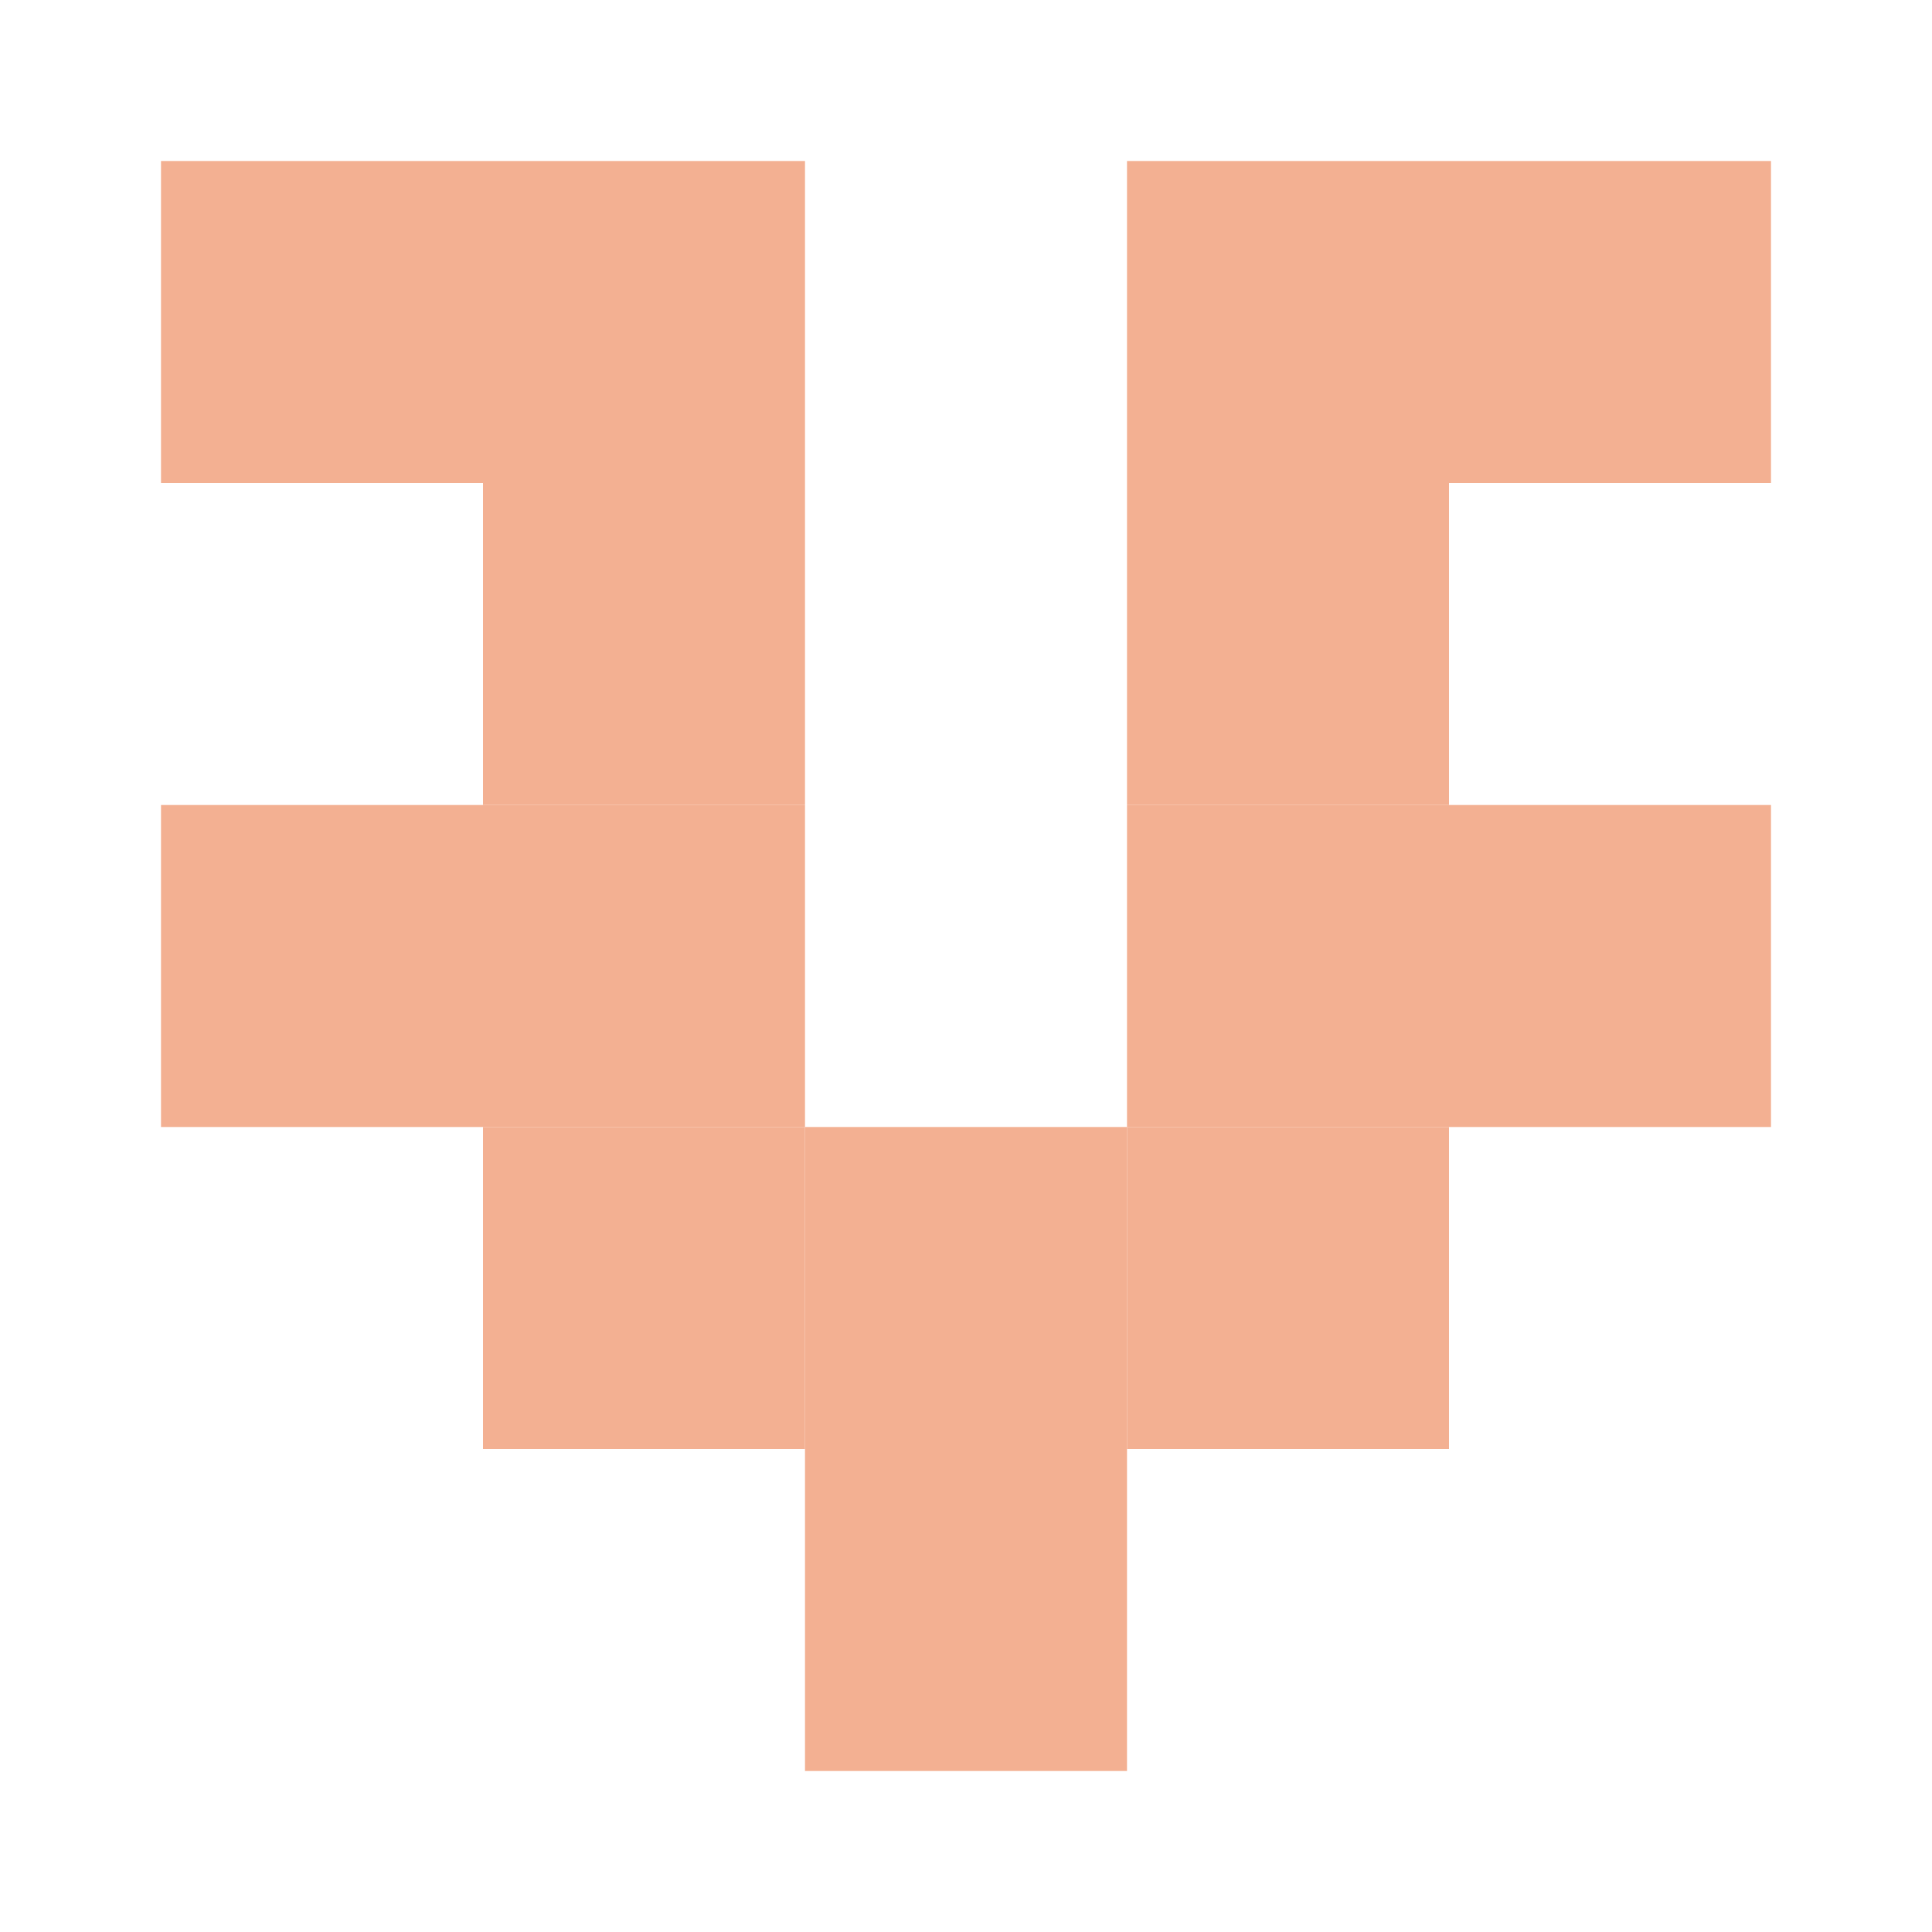 <svg xmlns="http://www.w3.org/2000/svg" version="1.1" width="480" height="480" viewBox="0 0 480 480"><rect x="0" y="0" width="480" height="480" fill="transparent" stroke="" stroke-width="0" />
<rect x="40.0" y="40.0" width="80.0" height="80.0" fill="rgb(243, 176, 146)" stroke="" stroke-width="0" />
<rect x="40.0" y="200.0" width="80.0" height="80.0" fill="rgb(243, 176, 146)" stroke="" stroke-width="0" />
<rect x="120.0" y="40.0" width="80.0" height="80.0" fill="rgb(243, 176, 146)" stroke="" stroke-width="0" />
<rect x="120.0" y="120.0" width="80.0" height="80.0" fill="rgb(243, 176, 146)" stroke="" stroke-width="0" />
<rect x="120.0" y="200.0" width="80.0" height="80.0" fill="rgb(243, 176, 146)" stroke="" stroke-width="0" />
<rect x="120.0" y="280.0" width="80.0" height="80.0" fill="rgb(243, 176, 146)" stroke="" stroke-width="0" />
<rect x="200.0" y="280.0" width="80.0" height="80.0" fill="rgb(243, 176, 146)" stroke="" stroke-width="0" />
<rect x="200.0" y="360.0" width="80.0" height="80.0" fill="rgb(243, 176, 146)" stroke="" stroke-width="0" />
<rect x="280.0" y="40.0" width="80.0" height="80.0" fill="rgb(243, 176, 146)" stroke="" stroke-width="0" />
<rect x="280.0" y="120.0" width="80.0" height="80.0" fill="rgb(243, 176, 146)" stroke="" stroke-width="0" />
<rect x="280.0" y="200.0" width="80.0" height="80.0" fill="rgb(243, 176, 146)" stroke="" stroke-width="0" />
<rect x="280.0" y="280.0" width="80.0" height="80.0" fill="rgb(243, 176, 146)" stroke="" stroke-width="0" />
<rect x="360.0" y="40.0" width="80.0" height="80.0" fill="rgb(243, 176, 146)" stroke="" stroke-width="0" />
<rect x="360.0" y="200.0" width="80.0" height="80.0" fill="rgb(243, 176, 146)" stroke="" stroke-width="0" /></svg>
